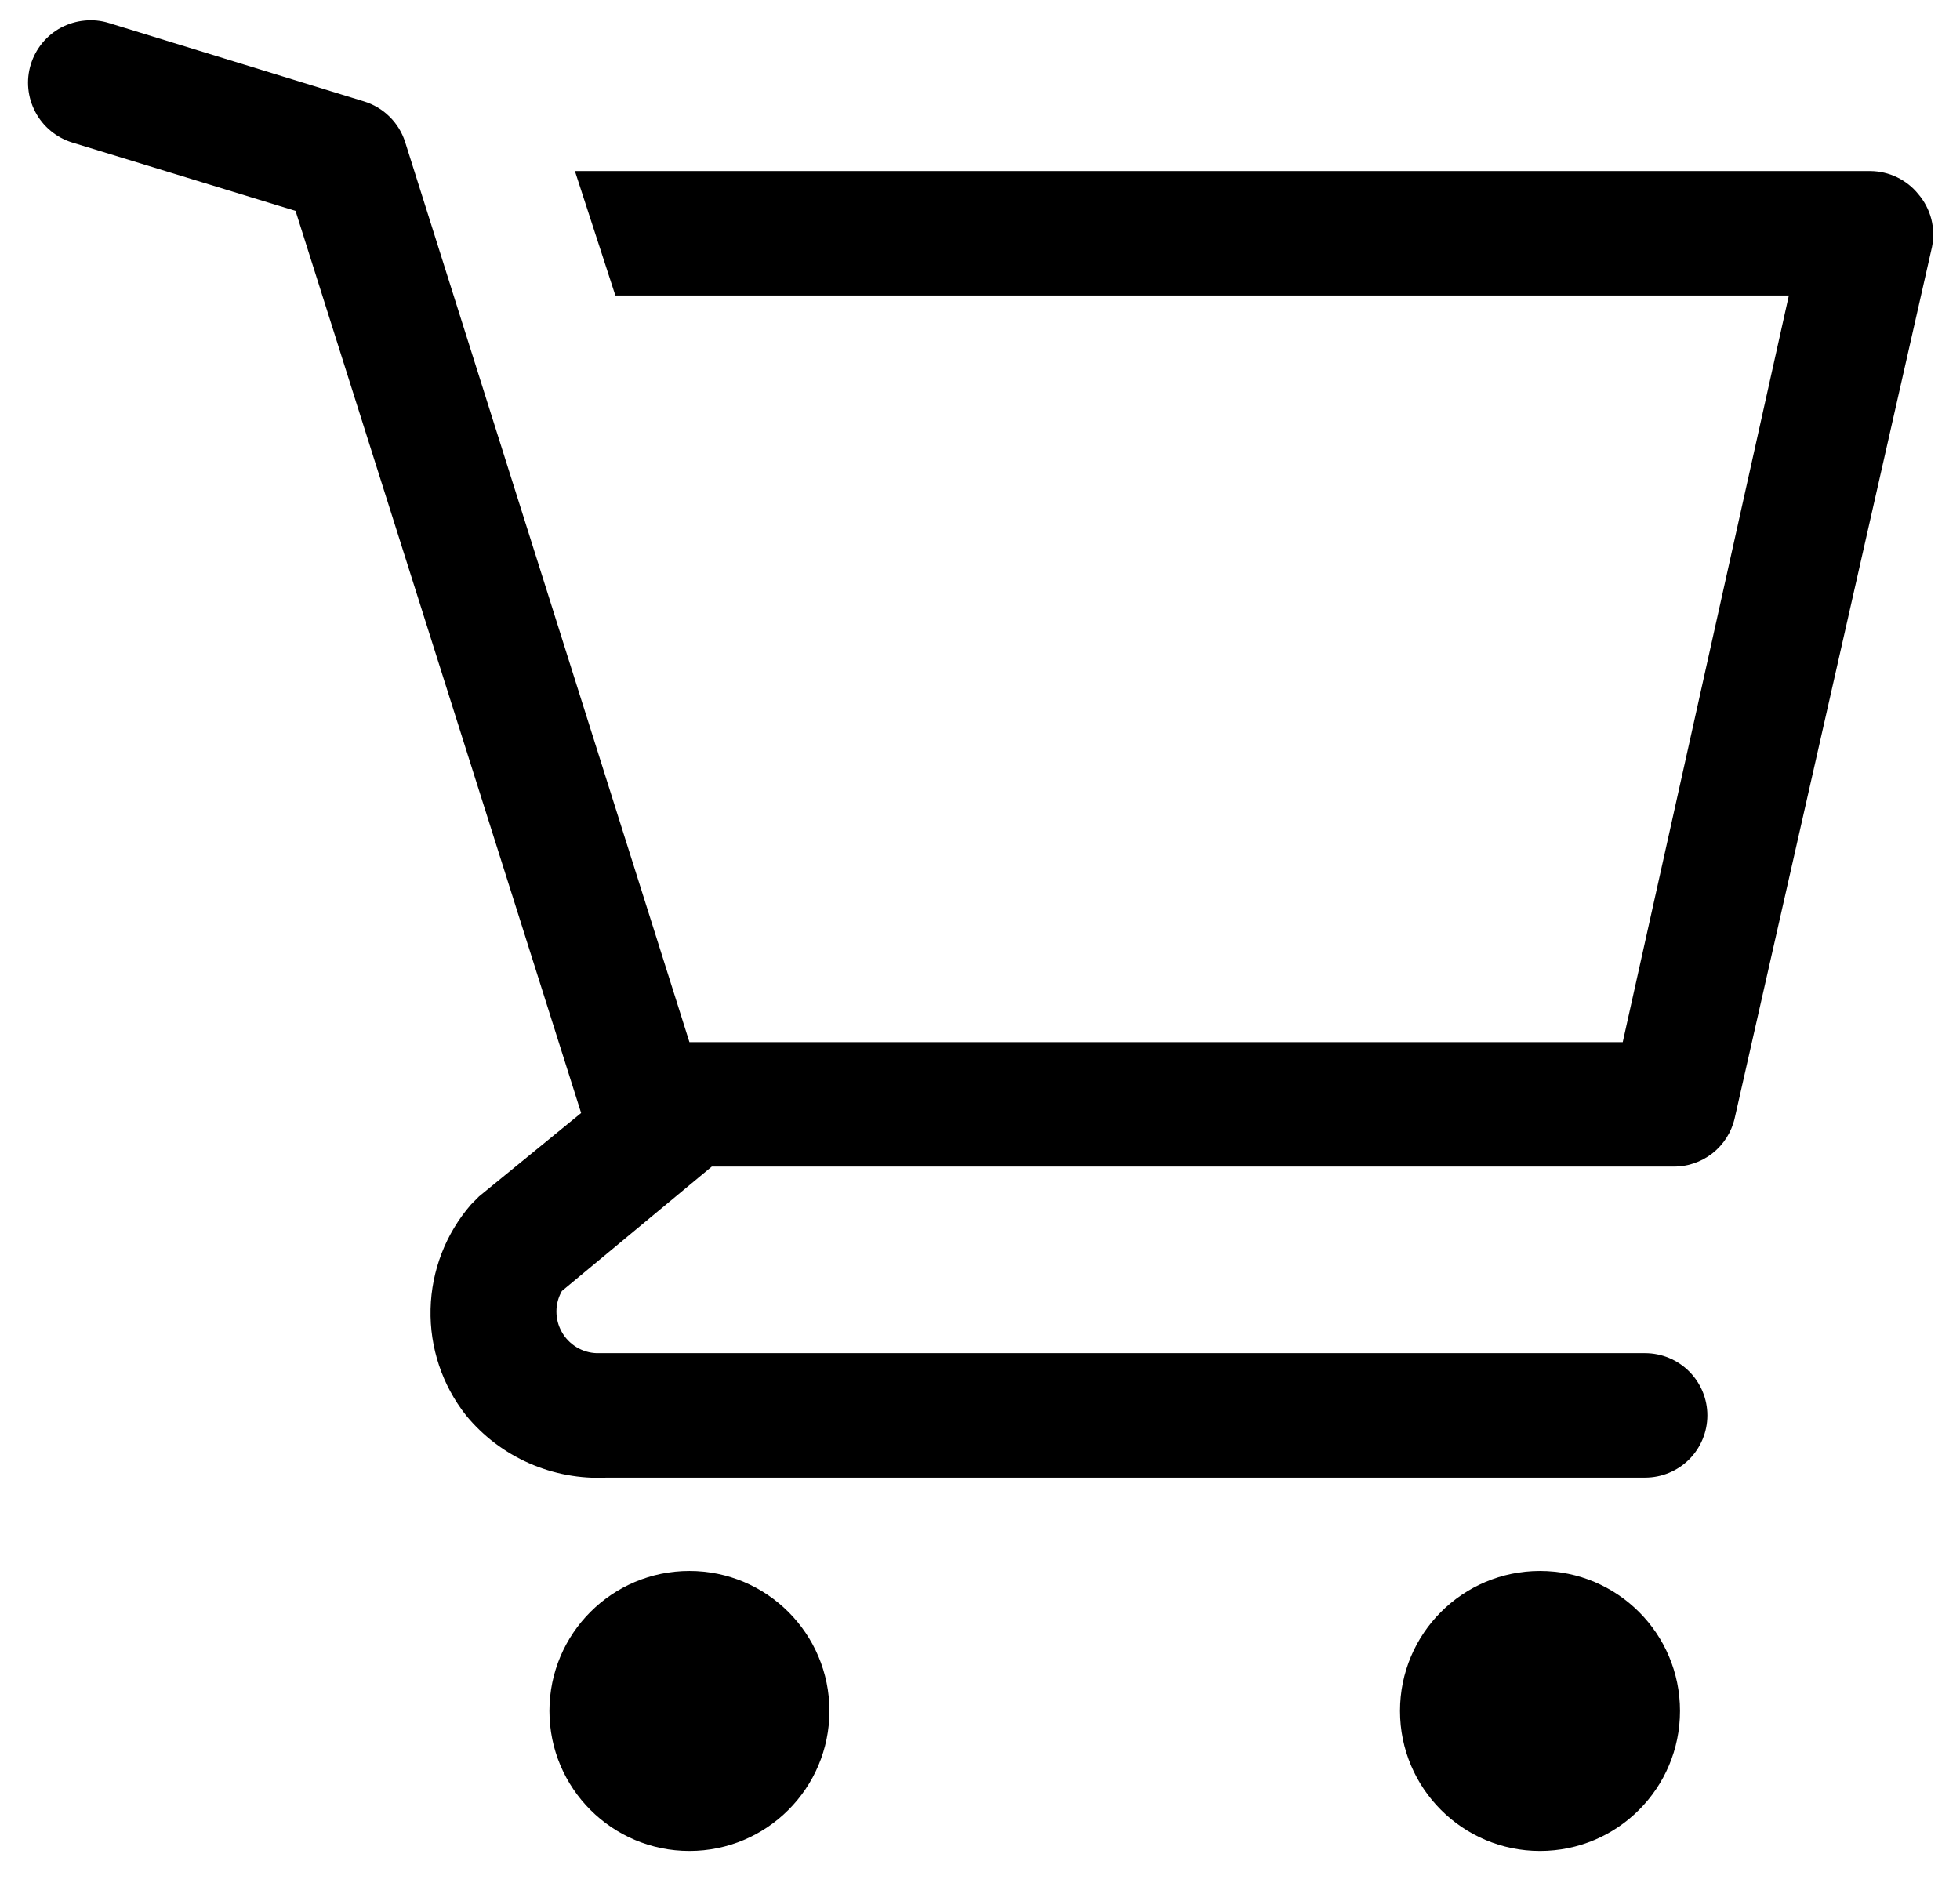 <svg width="28" height="27" viewBox="0 0 28 27" fill="none" xmlns="http://www.w3.org/2000/svg">
<path d="M9.849 26.445C10.953 26.445 11.849 25.549 11.849 24.445C11.849 23.34 10.953 22.445 9.849 22.445C8.744 22.445 7.849 23.34 7.849 24.445C7.849 25.549 8.744 26.445 9.849 26.445Z" fill="black"/>
<path d="M22 26.445C23.105 26.445 24 25.549 24 24.445C24 23.34 23.105 22.445 22 22.445C20.895 22.445 20 23.34 20 24.445C20 25.549 20.895 26.445 22 26.445Z" fill="black"/>
<path d="M27.404 2.773C27.322 2.671 27.217 2.589 27.099 2.532C26.981 2.475 26.851 2.445 26.72 2.444H8.213L8.791 4.222H25.555L23.182 14.889H9.849L5.787 2.027C5.743 1.89 5.666 1.766 5.564 1.666C5.462 1.565 5.337 1.491 5.2 1.449L1.556 0.329C1.443 0.294 1.326 0.282 1.209 0.294C1.092 0.305 0.979 0.339 0.875 0.393C0.666 0.504 0.51 0.694 0.44 0.92C0.37 1.146 0.394 1.391 0.505 1.6C0.615 1.809 0.805 1.966 1.031 2.036L4.222 3.013L8.302 15.902L6.844 17.093L6.729 17.209C6.368 17.625 6.164 18.153 6.151 18.703C6.138 19.253 6.317 19.79 6.658 20.222C6.9 20.517 7.208 20.751 7.557 20.905C7.906 21.059 8.286 21.13 8.667 21.111H23.502C23.738 21.111 23.964 21.017 24.131 20.851C24.297 20.684 24.391 20.458 24.391 20.222C24.391 19.986 24.297 19.76 24.131 19.594C23.964 19.427 23.738 19.333 23.502 19.333H8.524C8.422 19.33 8.322 19.3 8.235 19.247C8.147 19.193 8.075 19.119 8.025 19.029C7.975 18.94 7.949 18.839 7.949 18.737C7.949 18.634 7.976 18.534 8.027 18.445L10.169 16.667H23.893C24.099 16.672 24.3 16.605 24.462 16.479C24.624 16.352 24.737 16.174 24.782 15.973L27.6 3.529C27.627 3.396 27.623 3.259 27.59 3.129C27.556 2.998 27.492 2.876 27.404 2.773V2.773Z" fill="black"/>
</svg>
